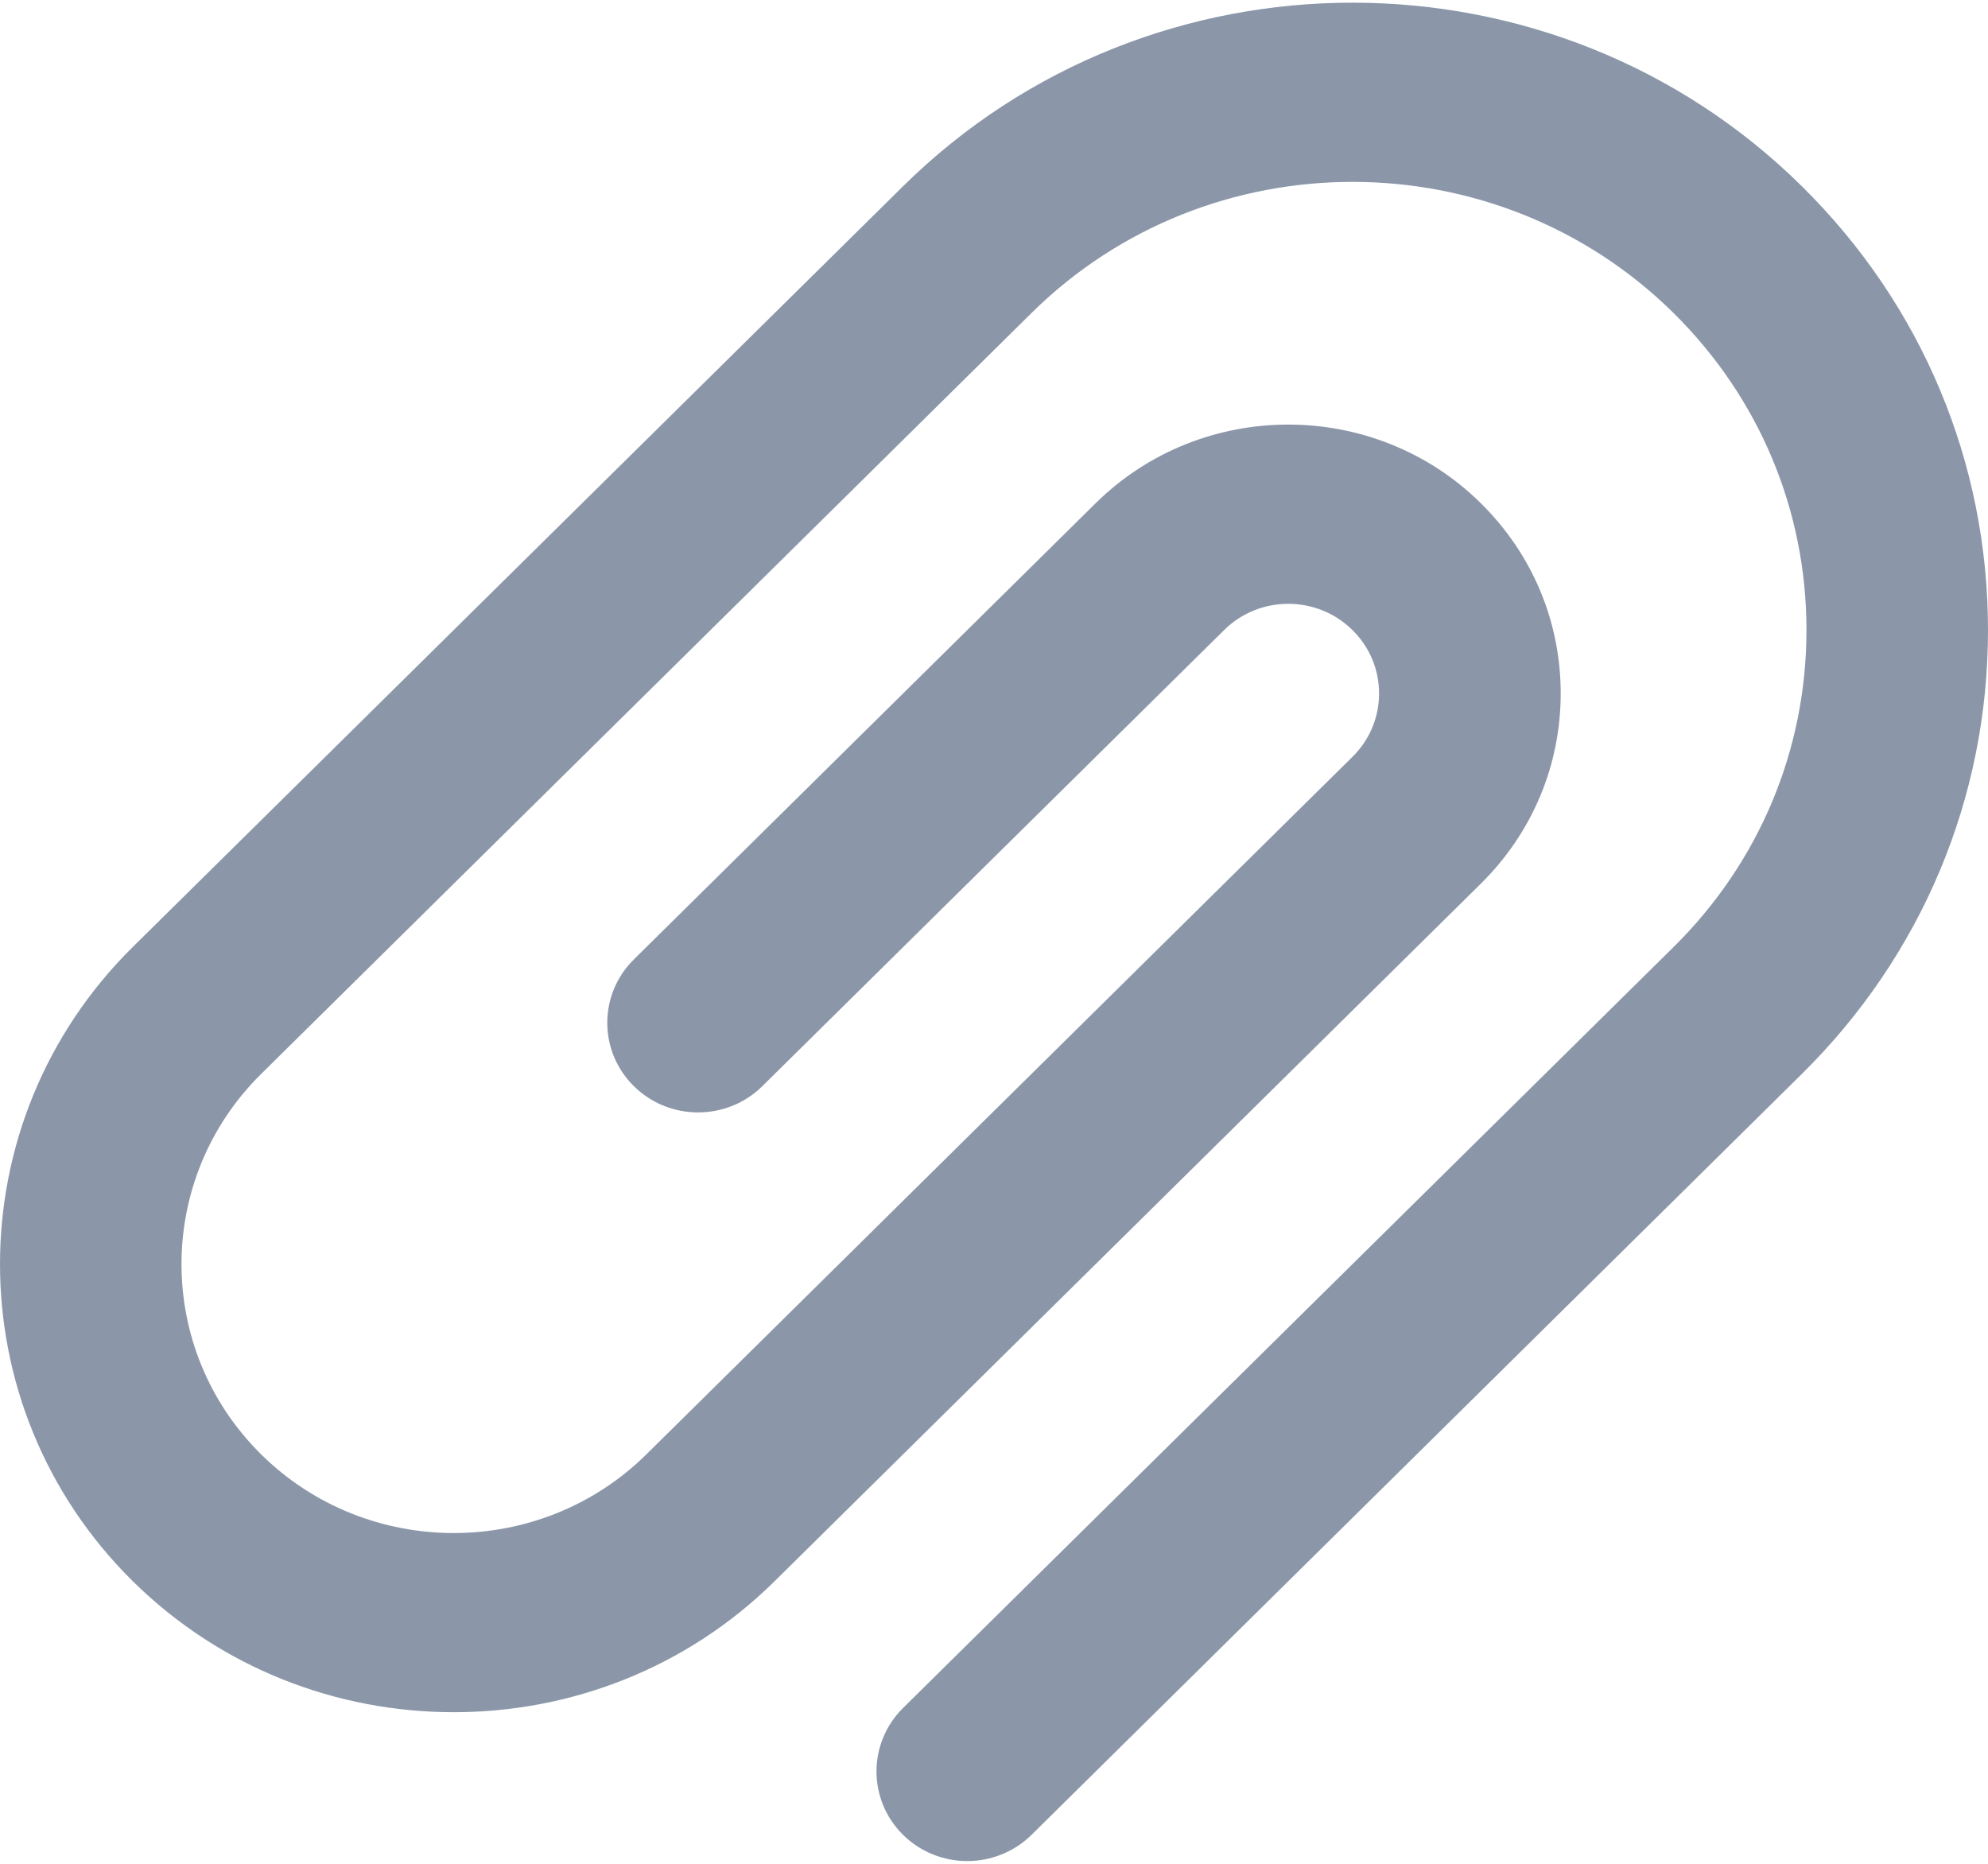 <svg width="16" height="15" viewBox="0 0 16 15" fill="none" xmlns="http://www.w3.org/2000/svg">
<g id="ic_check">
<path id="Path" fill-rule="evenodd" clip-rule="evenodd" d="M14.502 1.499C12.508 -0.471 9.263 -0.471 7.268 1.499L1.068 7.622C-0.356 9.029 -0.356 11.318 1.068 12.725C1.781 13.429 2.716 13.78 3.652 13.78C4.587 13.78 5.523 13.429 6.235 12.725L11.918 7.112C12.332 6.703 12.561 6.159 12.561 5.581C12.561 5.003 12.333 4.459 11.918 4.05C11.064 3.206 9.673 3.206 8.818 4.05L5.102 7.721C4.816 8.003 4.816 8.46 5.102 8.742C5.387 9.023 5.85 9.023 6.135 8.742L9.852 5.071C10.137 4.789 10.6 4.789 10.885 5.071C11.023 5.207 11.099 5.388 11.099 5.581C11.099 5.774 11.023 5.955 10.885 6.091L5.202 11.705C4.347 12.549 2.956 12.549 2.102 11.705C1.247 10.861 1.247 9.487 2.102 8.643L8.302 2.519C9.726 1.112 12.044 1.112 13.469 2.519C14.159 3.201 14.539 4.107 14.539 5.071C14.539 6.034 14.159 6.941 13.469 7.622L7.268 13.746C6.983 14.028 6.983 14.485 7.268 14.767C7.411 14.908 7.598 14.978 7.785 14.978C7.972 14.978 8.159 14.907 8.302 14.767L14.502 8.643C15.468 7.689 16 6.42 16 5.071C16 3.721 15.468 2.453 14.502 1.499Z" fill="#8B97A9"/>
</g>
</svg>
